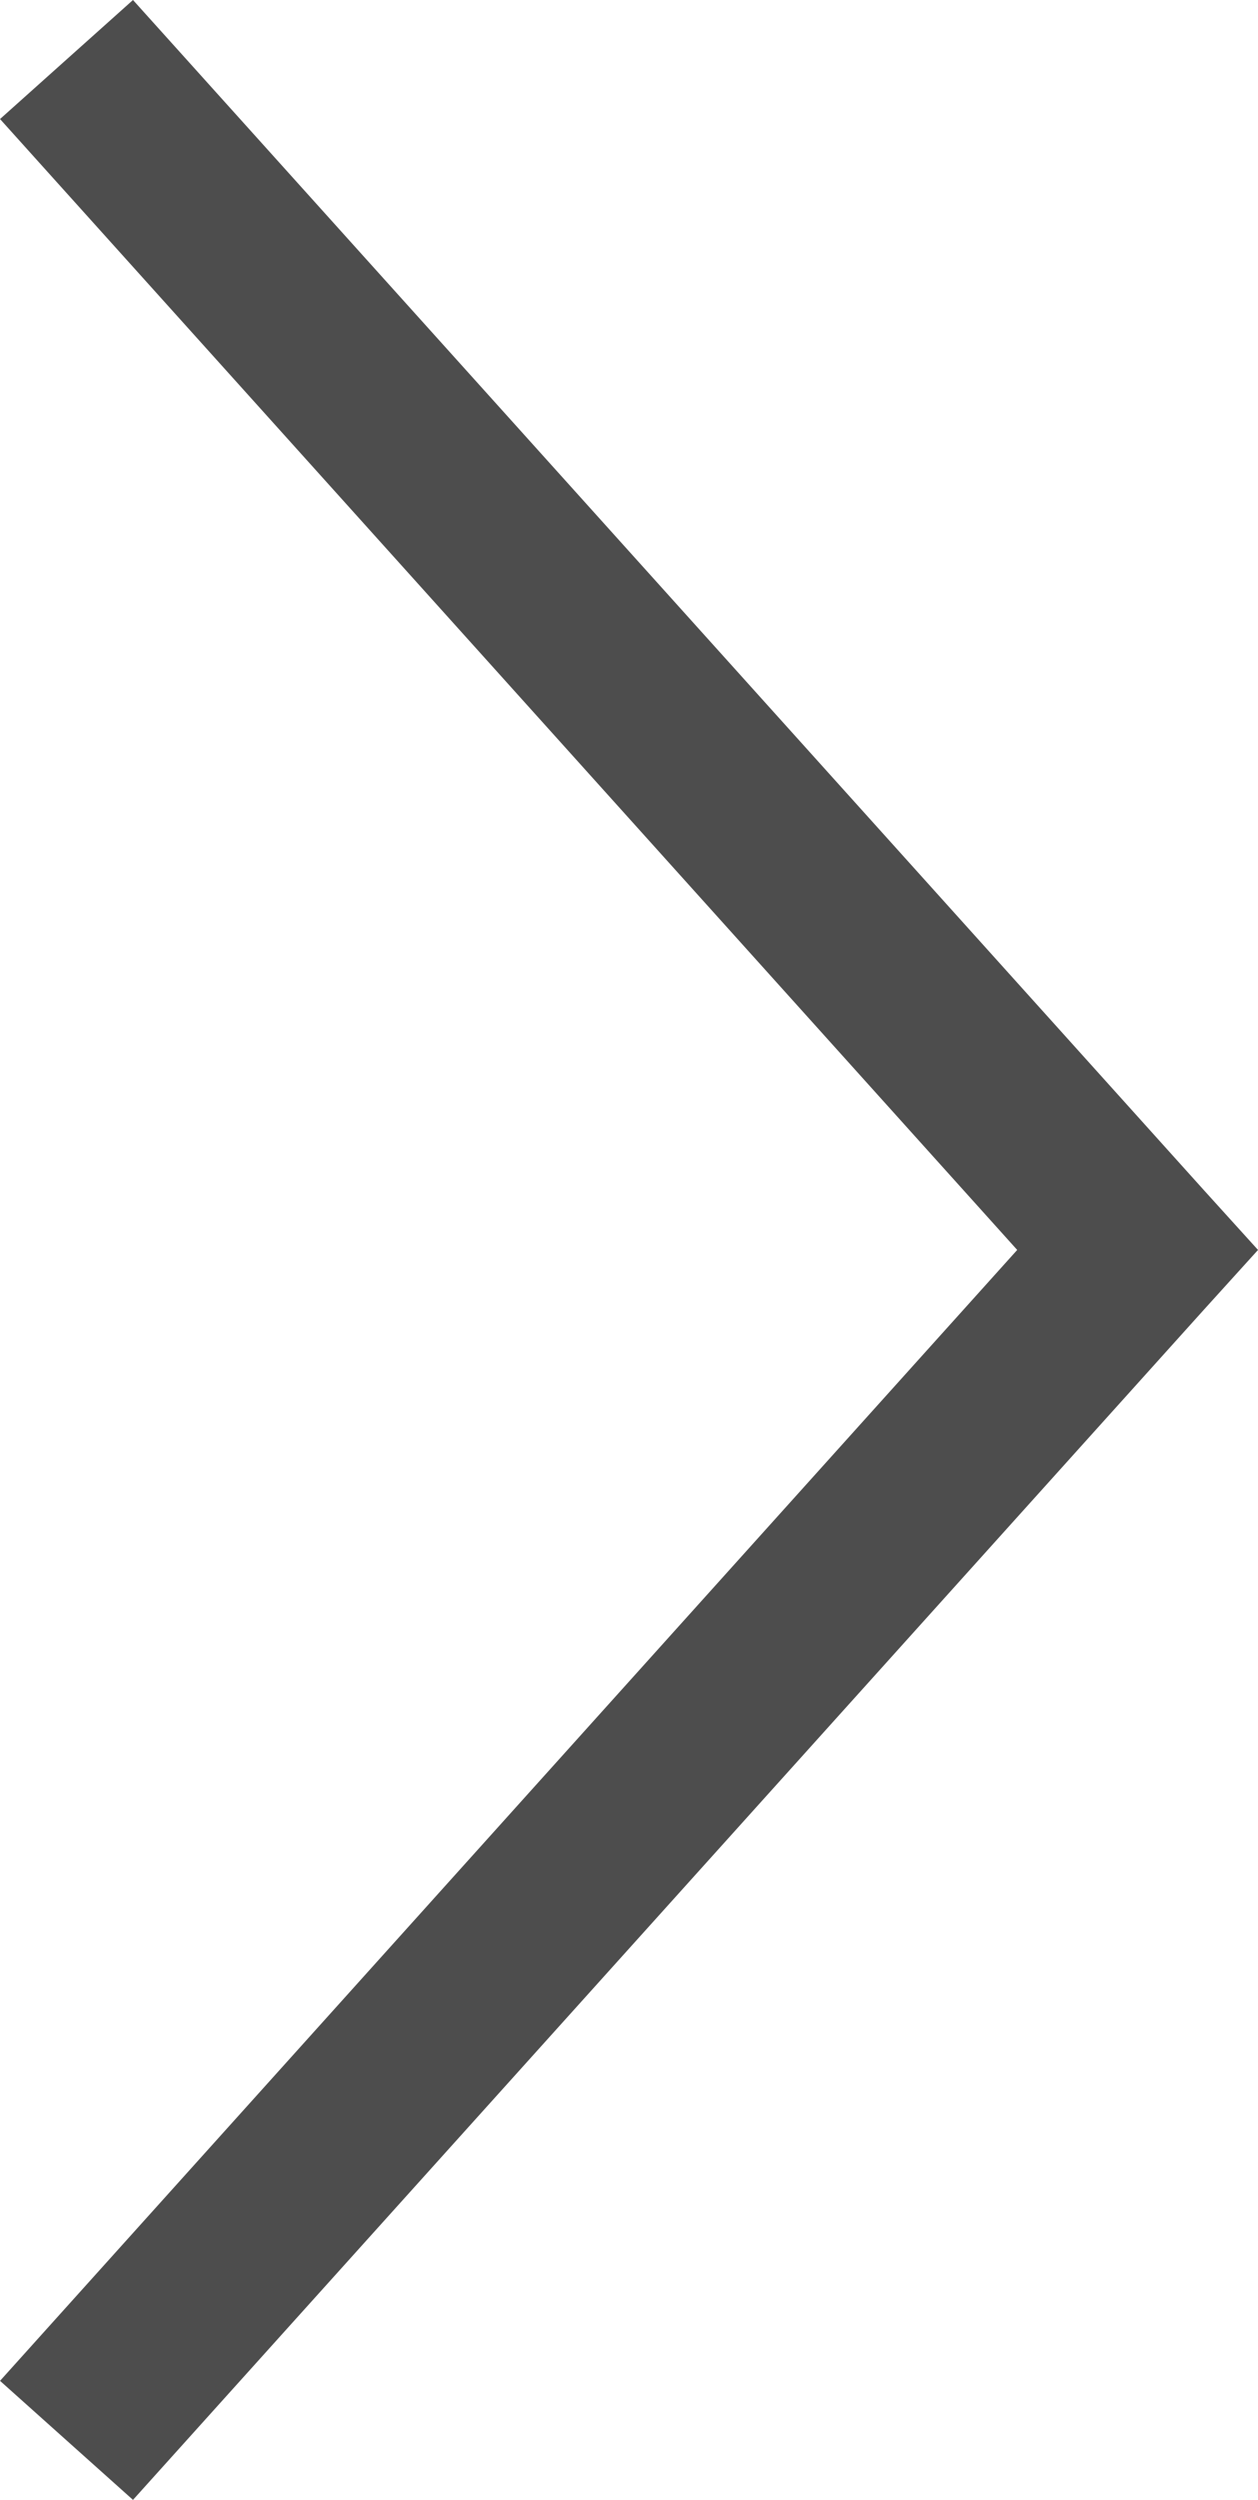 <?xml version="1.0" encoding="UTF-8" standalone="no"?>
<svg
   version="1.1"
   x="0px"
   y="0px"
   viewBox="0 0 42.281 84"
   id="svg2"
   sodipodi:docname="settings_edit.svg"
   inkscape:version="1.4 (1:1.4+202410161351+e7c3feb100)"
   width="42.281"
   height="84"
   xmlns:inkscape="http://www.inkscape.org/namespaces/inkscape"
   xmlns:sodipodi="http://sodipodi.sourceforge.net/DTD/sodipodi-0.dtd"
   xmlns="http://www.w3.org/2000/svg"
   xmlns:svg="http://www.w3.org/2000/svg">
  <defs
     id="defs2" />
  <sodipodi:namedview
     id="namedview2"
     pagecolor="#ffffff"
     bordercolor="#000000"
     borderopacity="0.25"
     inkscape:showpageshadow="2"
     inkscape:pageopacity="0.0"
     inkscape:pagecheckerboard="0"
     inkscape:deskcolor="#d1d1d1"
     inkscape:zoom="6.488"
     inkscape:cx="21.115906"
     inkscape:cy="54.485203"
     inkscape:window-width="1920"
     inkscape:window-height="1016"
     inkscape:window-x="0"
     inkscape:window-y="0"
     inkscape:window-maximized="1"
     inkscape:current-layer="svg2" />
  <g
     transform="translate(-28.859,-960.362)"
     id="g1"
     style="fill:#4d4d4d">
    <path
       style="color:#000000;text-indent:0;text-transform:none;direction:ltr;baseline-shift:baseline;enable-background:accumulate;fill:#4d4d4d"
       d="m 71.141,1002.362 -1.812,-2 -36,-40 -4.469,4 34.187,38 -34.187,38 4.469,4 36,-40 z"
       fill="#000000"
       fill-opacity="1"
       marker="none"
       visibility="visible"
       display="inline"
       overflow="visible"
       id="path1" />
  </g>
</svg>
